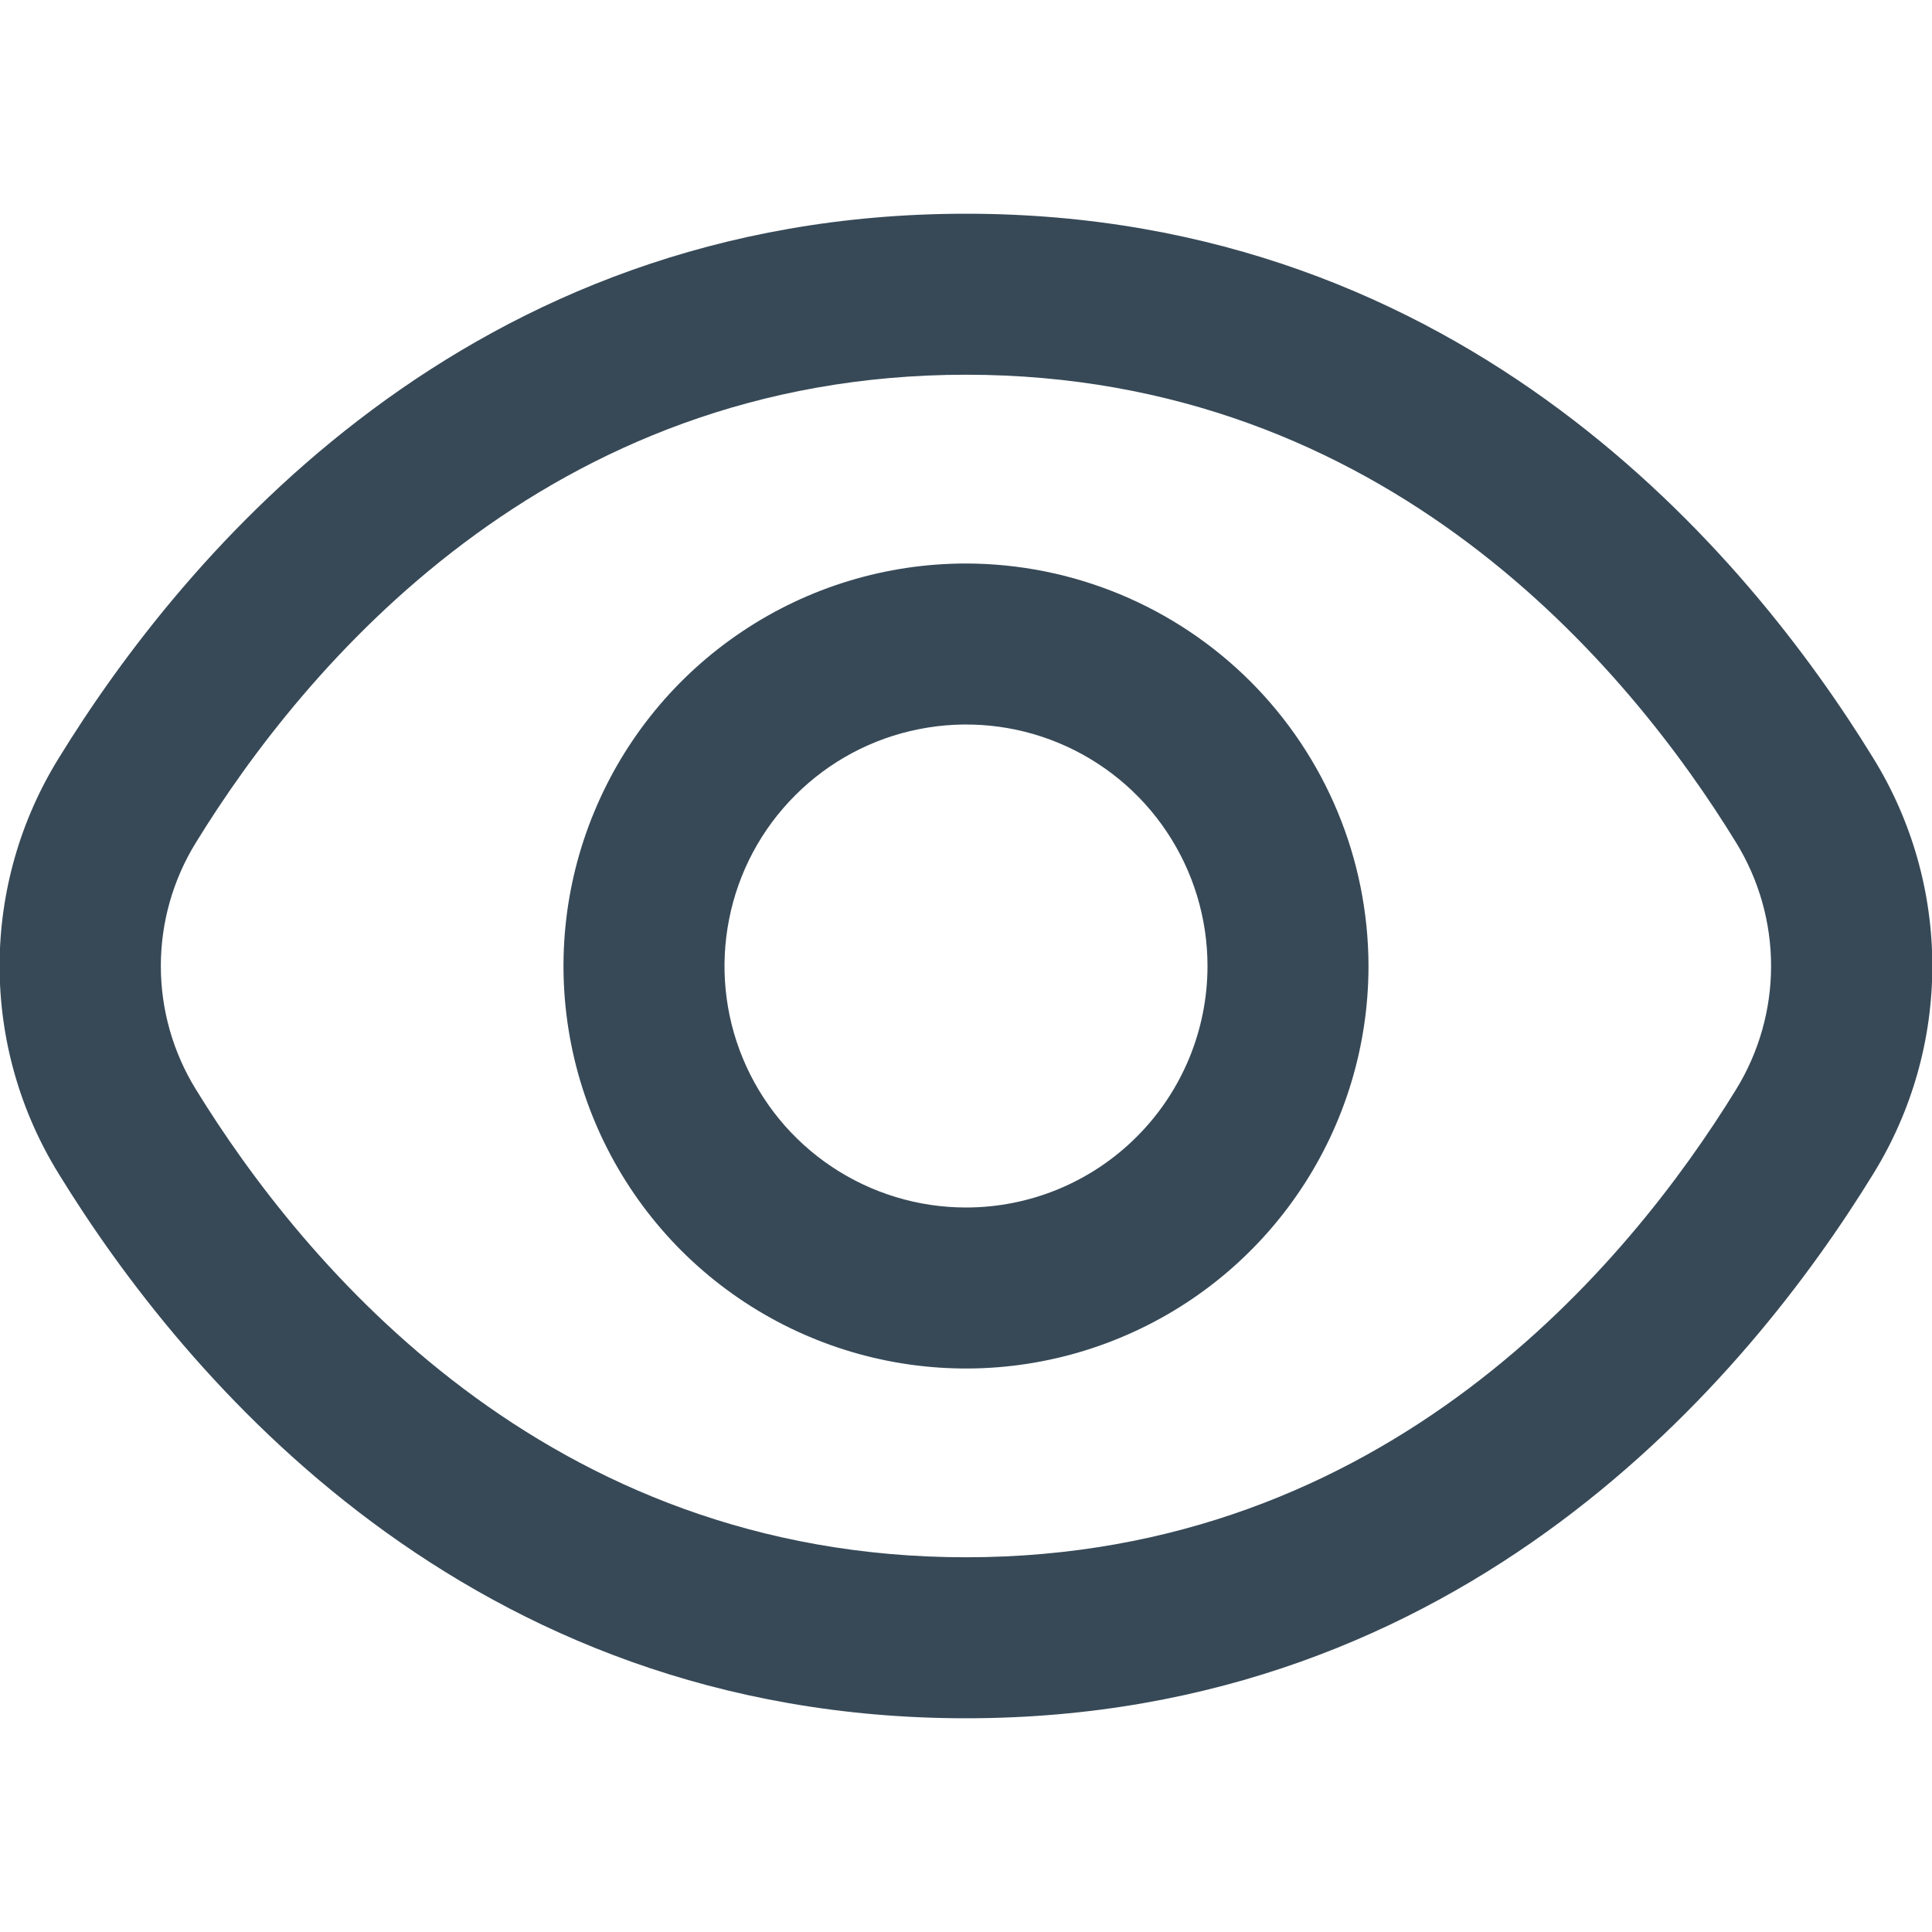 <svg width="24" height="24" viewBox="0 0 24 24" fill="none" xmlns="http://www.w3.org/2000/svg">
    <g clip-path="url(#clip0_123_601)">
        <path
            d="M23.271 9.419C21.72 6.893 18.192 2.655 12 2.655C5.808 2.655 2.28 6.893 0.729 9.419C0.249 10.194 -0.005 11.088 -0.005 12C-0.005 12.912 0.249 13.805 0.729 14.581C2.28 17.107 5.808 21.345 12 21.345C18.192 21.345 21.72 17.107 23.271 14.581C23.75 13.805 24.004 12.912 24.004 12C24.004 11.088 23.75 10.194 23.271 9.419ZM21.566 13.534C20.234 15.7 17.219 19.345 12 19.345C6.781 19.345 3.766 15.7 2.434 13.534C2.149 13.073 1.998 12.542 1.998 12C1.998 11.458 2.149 10.927 2.434 10.466C3.766 8.3 6.781 4.655 12 4.655C17.219 4.655 20.234 8.296 21.566 10.466C21.85 10.927 22.001 11.458 22.001 12C22.001 12.542 21.85 13.073 21.566 13.534Z"
            fill="#374957" />
        <path
            d="M12 7C11.011 7 10.044 7.293 9.222 7.843C8.4 8.392 7.759 9.173 7.381 10.087C7.002 11 6.903 12.005 7.096 12.976C7.289 13.945 7.765 14.836 8.464 15.536C9.164 16.235 10.055 16.711 11.025 16.904C11.995 17.097 13 16.998 13.913 16.619C14.827 16.241 15.608 15.6 16.157 14.778C16.707 13.956 17 12.989 17 12C16.998 10.674 16.471 9.404 15.534 8.466C14.596 7.529 13.326 7.002 12 7ZM12 15C11.407 15 10.827 14.824 10.333 14.494C9.84 14.165 9.455 13.696 9.228 13.148C9.001 12.6 8.942 11.997 9.058 11.415C9.173 10.833 9.459 10.298 9.879 9.879C10.298 9.459 10.833 9.173 11.415 9.058C11.997 8.942 12.6 9.001 13.148 9.228C13.696 9.455 14.165 9.84 14.494 10.333C14.824 10.827 15 11.407 15 12C15 12.796 14.684 13.559 14.121 14.121C13.559 14.684 12.796 15 12 15Z"
            fill="#374957" />
    </g>
    <defs>
        <clipPath id="clip0_123_601">
            <rect width="24" height="24" fill="white" />
        </clipPath>
    </defs>
</svg>